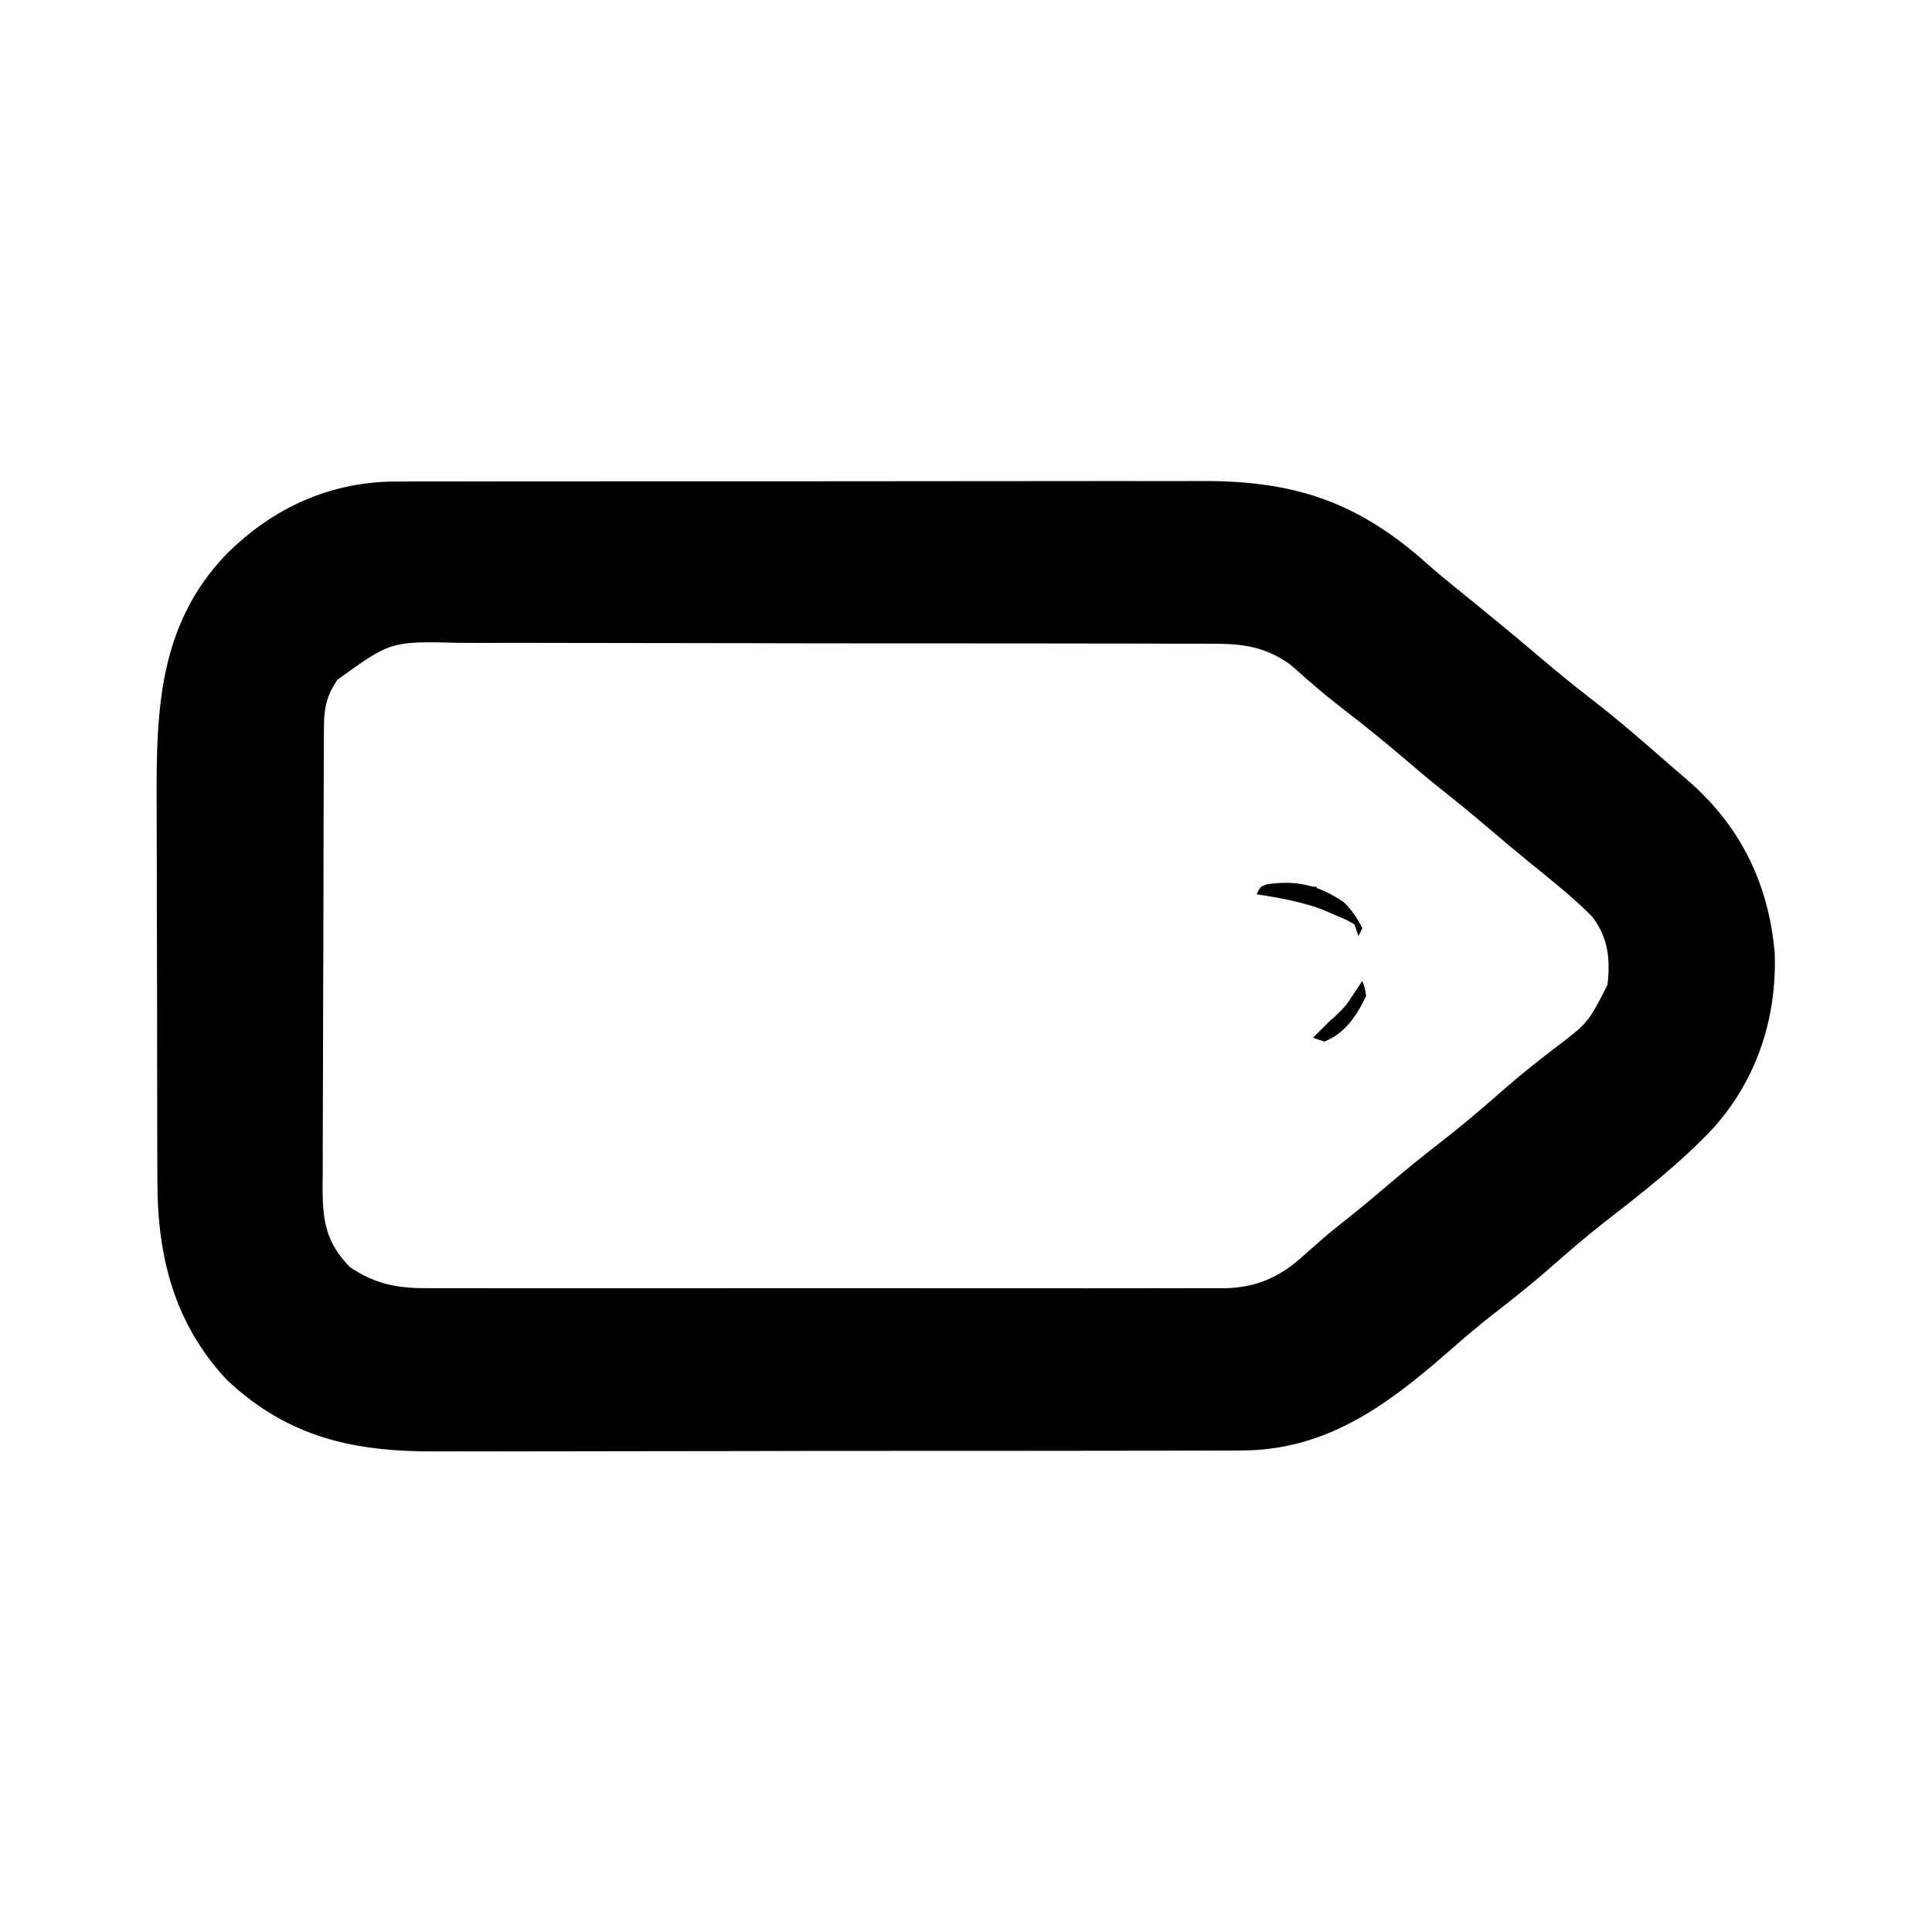 <?xml version="1.0" encoding="UTF-8"?>
<svg version="1.1" xmlns="http://www.w3.org/2000/svg" width="512" height="512" viewBox="0 0 512 512">
<path d="M0 0 C0.996 -0.005 1.992 -0.011 3.018 -0.016 C6.323 -0.031 9.628 -0.024 12.933 -0.016 C15.316 -0.022 17.699 -0.029 20.082 -0.037 C25.864 -0.053 31.645 -0.055 37.427 -0.05 C42.131 -0.046 46.835 -0.047 51.539 -0.053 C52.547 -0.054 52.547 -0.054 53.574 -0.055 C54.939 -0.057 56.304 -0.058 57.669 -0.06 C70.445 -0.073 83.222 -0.068 95.998 -0.056 C107.66 -0.046 119.322 -0.059 130.984 -0.083 C142.988 -0.108 154.991 -0.117 166.994 -0.111 C173.722 -0.107 180.449 -0.11 187.176 -0.127 C193.506 -0.142 199.835 -0.138 206.164 -0.12 C208.479 -0.116 210.793 -0.119 213.108 -0.13 C237.602 -0.232 254.474 5.408 272.871 21.936 C275.257 24.052 277.721 26.065 280.196 28.075 C281.52 29.152 281.52 29.152 282.872 30.251 C284.177 31.309 284.177 31.309 285.508 32.388 C291.332 37.12 297.113 41.892 302.821 46.763 C307.257 50.546 311.774 54.193 316.383 57.763 C323.454 63.249 330.197 69.081 336.913 74.993 C338.259 76.17 339.62 77.33 340.985 78.485 C355.375 90.681 363.098 105.915 364.817 124.774 C365.468 142.089 360.116 158.52 348.446 171.45 C339.773 180.642 329.8 188.455 319.829 196.173 C314.763 200.12 309.938 204.314 305.114 208.551 C300.462 212.616 295.67 216.448 290.78 220.221 C286.367 223.651 282.144 227.262 277.946 230.95 C261.683 245.144 245.54 256.914 223.03 256.782 C221.538 256.791 221.538 256.791 220.016 256.801 C216.716 256.817 213.416 256.812 210.115 256.808 C207.735 256.815 205.356 256.824 202.976 256.833 C196.534 256.855 190.092 256.858 183.649 256.857 C179.618 256.856 175.586 256.861 171.555 256.867 C170.197 256.869 168.838 256.871 167.48 256.873 C166.465 256.875 166.465 256.875 165.43 256.876 C152.663 256.895 139.897 256.894 127.13 256.887 C115.482 256.882 103.834 256.903 92.187 256.936 C80.195 256.97 68.202 256.985 56.21 256.98 C49.491 256.978 42.771 256.983 36.051 257.008 C29.727 257.03 23.403 257.028 17.079 257.008 C14.768 257.005 12.458 257.01 10.147 257.024 C-11.628 257.15 -29.096 253.407 -45.429 238.013 C-59.344 223.091 -63.797 205.331 -63.782 185.471 C-63.788 184.097 -63.795 182.722 -63.803 181.348 C-63.82 177.641 -63.825 173.934 -63.826 170.227 C-63.828 167.902 -63.832 165.577 -63.837 163.252 C-63.856 155.116 -63.864 146.98 -63.862 138.843 C-63.861 131.301 -63.882 123.759 -63.914 116.216 C-63.94 109.707 -63.951 103.198 -63.949 96.689 C-63.949 92.816 -63.954 88.944 -63.976 85.072 C-64.101 60.722 -63.464 38.04 -45.608 19.376 C-33.162 6.887 -17.704 -0.117 0 0 Z M-16.054 52.513 C-18.905 56.664 -19.618 59.927 -19.639 64.934 C-19.646 66.087 -19.653 67.241 -19.661 68.43 C-19.663 69.697 -19.666 70.964 -19.669 72.269 C-19.675 73.616 -19.682 74.963 -19.689 76.31 C-19.71 80.736 -19.72 85.161 -19.73 89.587 C-19.734 91.112 -19.738 92.637 -19.742 94.162 C-19.761 101.328 -19.776 108.495 -19.784 115.661 C-19.794 123.925 -19.82 132.189 -19.861 140.453 C-19.891 146.845 -19.905 153.238 -19.909 159.63 C-19.911 163.446 -19.92 167.261 -19.945 171.076 C-19.969 174.669 -19.973 178.262 -19.962 181.854 C-19.962 183.792 -19.981 185.73 -20.001 187.668 C-19.949 196.259 -18.94 201.861 -12.742 208.2 C-5.918 212.793 0.014 213.831 8.034 213.769 C9.426 213.776 9.426 213.776 10.847 213.783 C13.94 213.795 17.034 213.785 20.127 213.776 C22.352 213.78 24.577 213.785 26.801 213.792 C32.832 213.805 38.863 213.8 44.894 213.791 C51.21 213.783 57.525 213.79 63.841 213.795 C75.125 213.801 86.41 213.791 97.694 213.776 C107.916 213.763 118.138 213.765 128.359 213.779 C140.243 213.795 152.127 213.801 164.01 213.792 C170.296 213.787 176.582 213.787 182.867 213.797 C188.777 213.805 194.687 213.799 200.597 213.782 C202.764 213.778 204.931 213.779 207.098 213.786 C210.06 213.794 213.021 213.784 215.982 213.769 C217.264 213.779 217.264 213.779 218.572 213.789 C227.232 213.704 233.504 211.012 239.883 205.2 C241.015 204.206 242.148 203.212 243.282 202.22 C243.83 201.735 244.379 201.249 244.945 200.749 C247.078 198.891 249.285 197.137 251.508 195.388 C255.328 192.363 259.054 189.24 262.758 186.075 C267.215 182.27 271.75 178.6 276.383 175.013 C282.06 170.613 287.493 165.983 292.882 161.237 C297.159 157.493 301.56 153.97 306.071 150.513 C315.364 143.497 315.364 143.497 320.508 133.388 C321.269 126.541 320.742 120.968 316.508 115.388 C313.371 112.14 309.992 109.256 306.508 106.388 C305.637 105.667 304.765 104.947 303.868 104.204 C302.06 102.722 300.247 101.245 298.43 99.774 C295.234 97.164 292.087 94.501 288.946 91.825 C284.392 87.952 279.773 84.181 275.086 80.47 C272.099 78.057 269.178 75.57 266.258 73.075 C261.169 68.733 255.973 64.555 250.683 60.461 C247.809 58.229 244.986 55.966 242.239 53.579 C241.453 52.901 241.453 52.901 240.651 52.208 C239.234 50.975 237.827 49.729 236.422 48.481 C229.882 43.783 223.769 42.945 215.958 42.993 C215.027 42.987 214.096 42.981 213.137 42.975 C210.034 42.958 206.932 42.963 203.829 42.968 C201.598 42.96 199.367 42.952 197.135 42.942 C191.086 42.92 185.036 42.917 178.987 42.919 C173.932 42.919 168.877 42.91 163.823 42.902 C151.214 42.882 138.606 42.881 125.997 42.888 C115.063 42.893 104.129 42.873 93.195 42.84 C81.951 42.806 70.707 42.791 59.463 42.795 C53.157 42.797 46.852 42.792 40.546 42.767 C34.614 42.745 28.684 42.747 22.752 42.767 C20.58 42.771 18.407 42.766 16.234 42.751 C-1.916 42.301 -1.916 42.301 -16.054 52.513 Z " fill="currentColor" transform="translate(105.492,127.612)"/>
<path d="M0 0 C2.297 2.231 3.817 4.232 5.188 7.125 C4.857 7.785 4.527 8.445 4.188 9.125 C3.857 8.135 3.527 7.145 3.188 6.125 C-4.579 1.399 -13.937 -0.57 -22.812 -1.875 C-21.812 -3.875 -21.812 -3.875 -20.188 -4.5 C-12.419 -5.727 -6.462 -4.308 0 0 Z " fill="currentColor" transform="translate(355.812,238.875)"/>
<path d="M0 0 C0.664 1.715 0.664 1.715 1 4 C-1.313 9.017 -4.696 13.993 -10 16 C-10.99 15.67 -11.98 15.34 -13 15 C-11.969 14.004 -11.969 14.004 -10.918 12.988 C-10.017 12.105 -9.116 11.222 -8.188 10.312 C-7.294 9.442 -6.401 8.572 -5.48 7.676 C-3.21 5.226 -1.586 2.924 0 0 Z " fill="currentColor" transform="translate(361,260)"/>
<path d="M0 0 C5.197 -0.617 5.197 -0.617 8 0 C10.176 2.062 11.6 4.362 13 7 C12.67 7.66 12.34 8.32 12 9 C11.67 8.01 11.34 7.02 11 6 C9.302 4.898 9.302 4.898 7 4 C6.399 3.74 5.799 3.479 5.18 3.211 C3.457 2.465 1.729 1.731 0 1 C0 0.67 0 0.34 0 0 Z " fill="currentColor" transform="translate(348,239)"/>
<path d="M0 0 C4.875 1.75 4.875 1.75 6 4 C2.37 3.67 -1.26 3.34 -5 3 C-3.68 2.34 -2.36 1.68 -1 1 C-0.67 0.67 -0.34 0.34 0 0 Z " fill="currentColor" transform="translate(349,236)"/>
<path d="M0 0 C0.33 1.32 0.66 2.64 1 4 C0.01 4.66 -0.98 5.32 -2 6 C-2.99 5.67 -3.98 5.34 -5 5 C-3.35 3.35 -1.7 1.7 0 0 Z " fill="currentColor" transform="translate(353,270)"/>
<path d="M0 0 C0.688 1.812 0.688 1.812 1 4 C-0.438 5.75 -0.438 5.75 -2 7 C-2.66 6.67 -3.32 6.34 -4 6 C-2.68 4.02 -1.36 2.04 0 0 Z " fill="currentColor" transform="translate(361,260)"/>
<path d="M0 0 C0.66 0 1.32 0 2 0 C1.67 0.99 1.34 1.98 1 3 C0.34 2.34 -0.32 1.68 -1 1 C-0.67 0.67 -0.34 0.34 0 0 Z " fill="curren" transform="translate(347,235)"/>
</svg>
